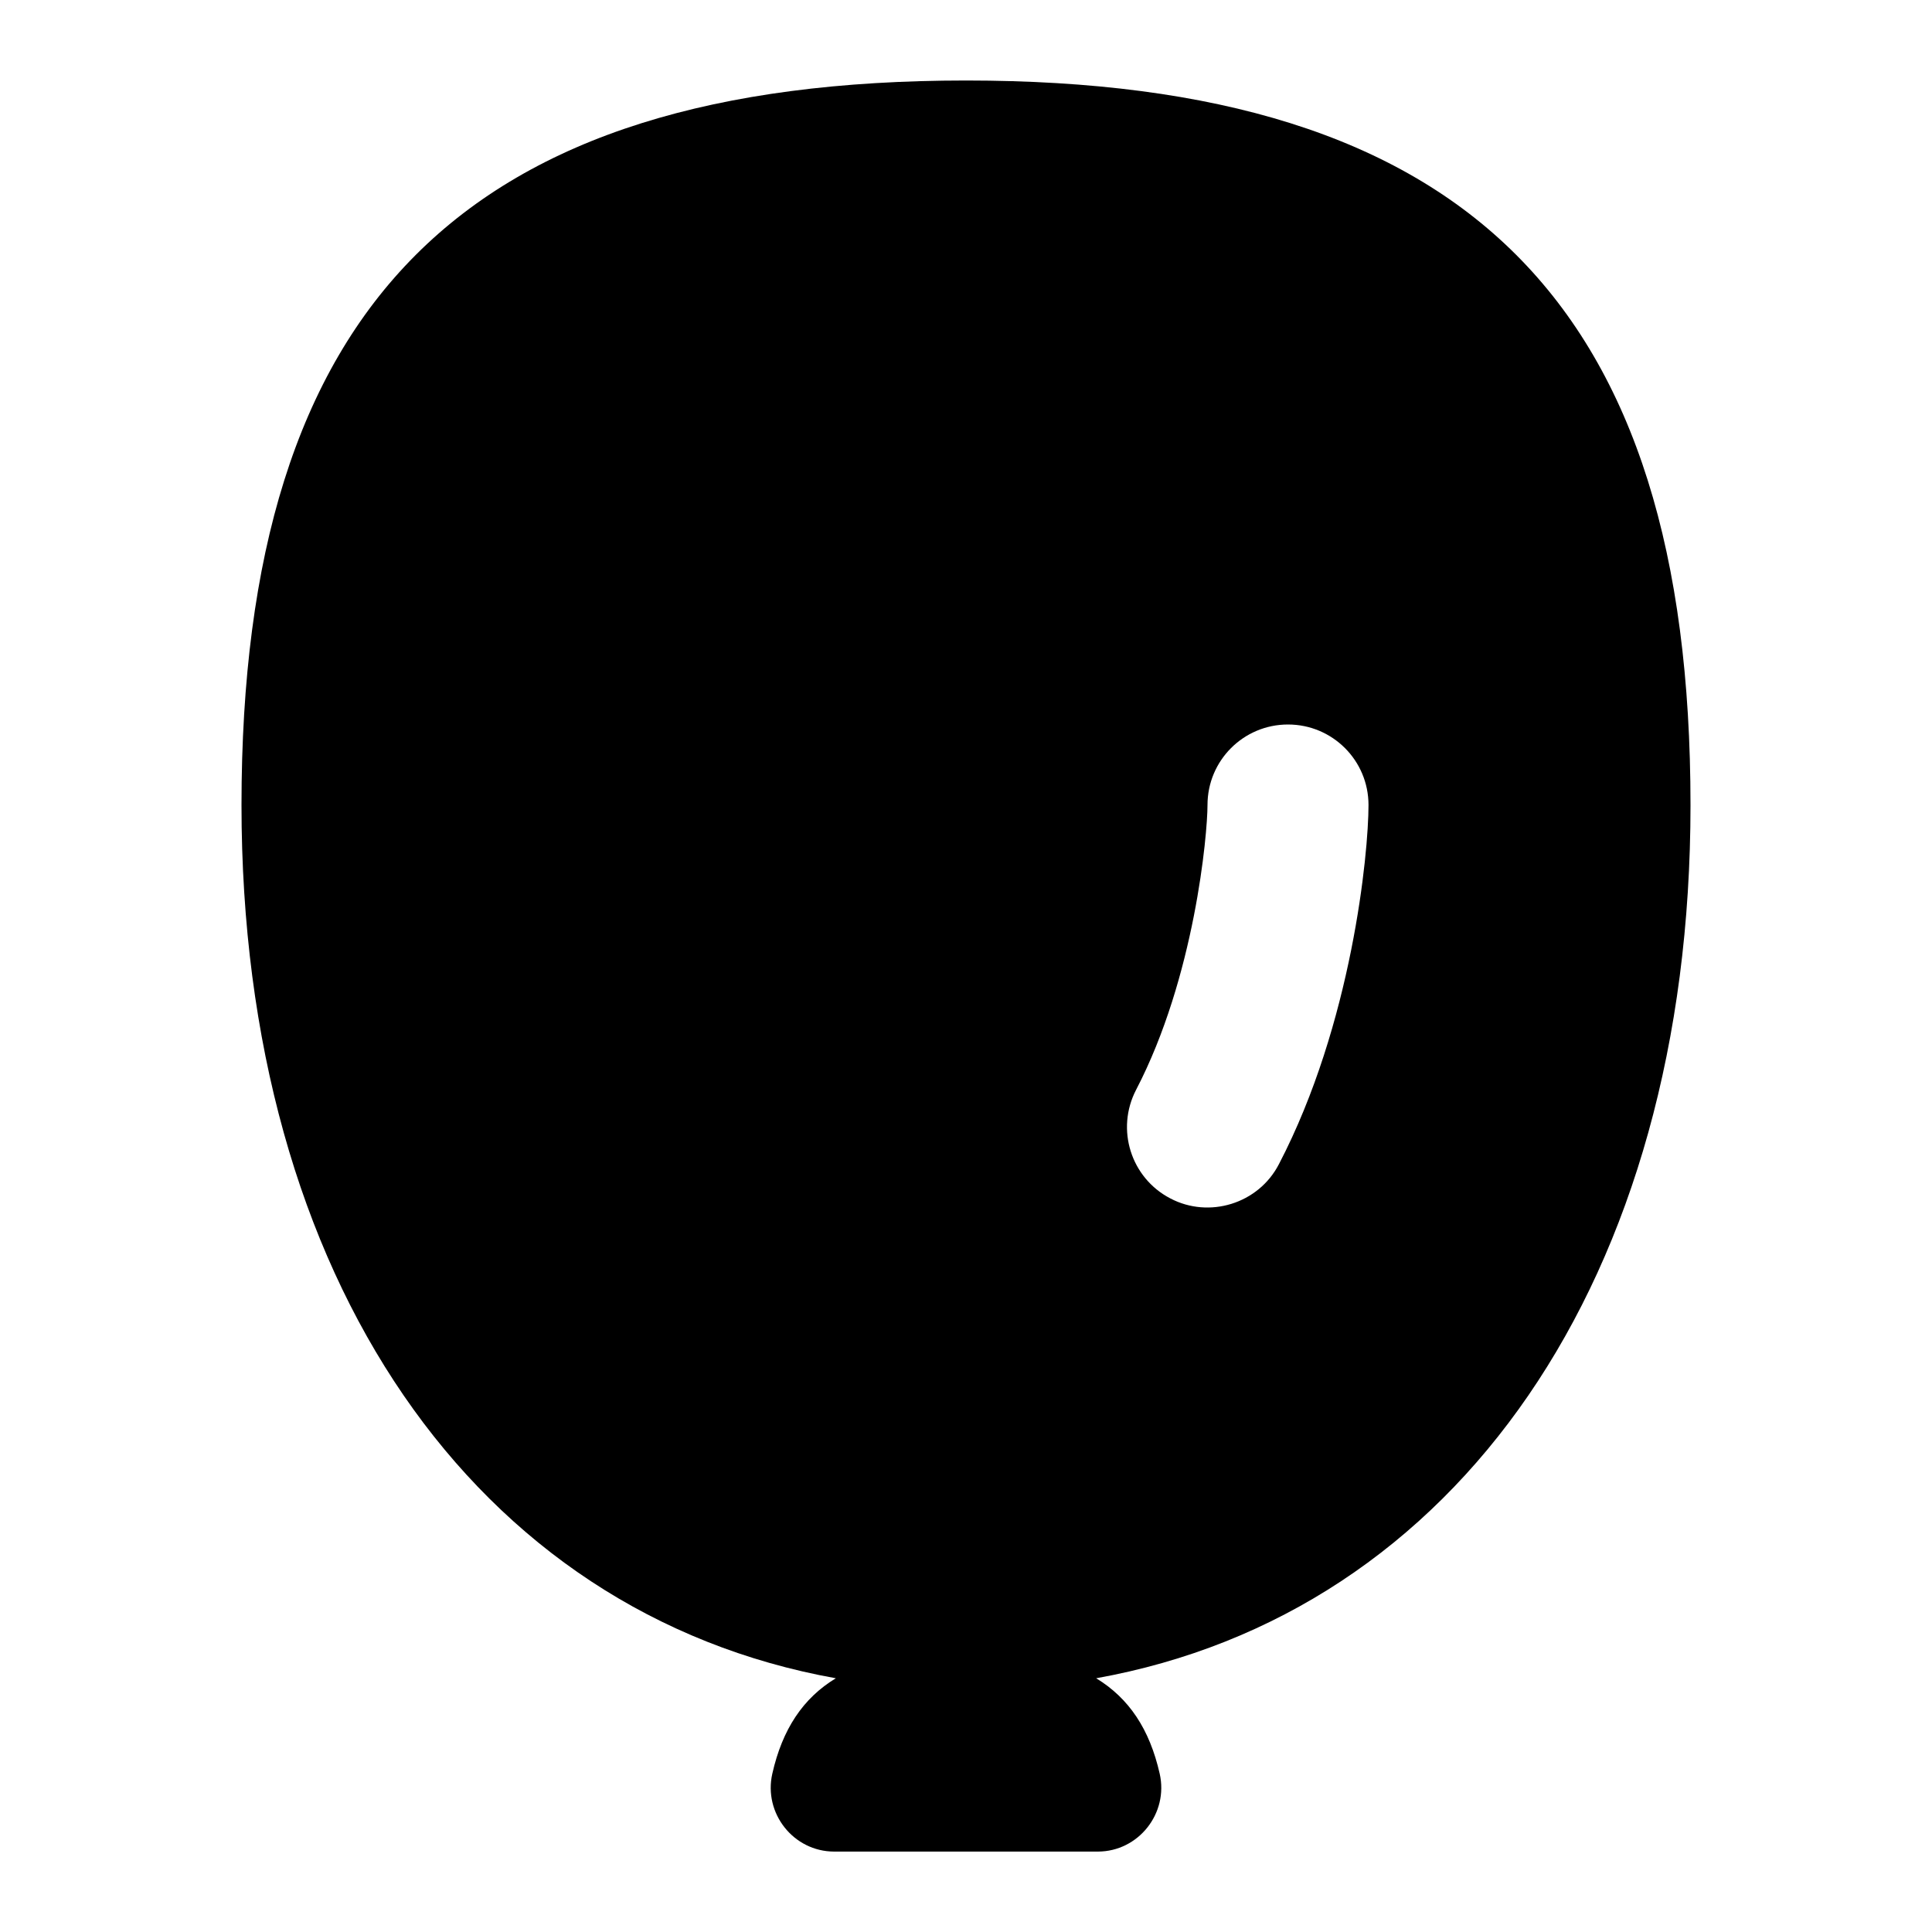 <svg id="Layer_1" viewBox="0 0 24 24" xmlns="http://www.w3.org/2000/svg" data-name="Layer 1"><path d="m21 10c0-6.225-2.775-9-9-9s-9 2.775-9 9c0 5.894 2.908 10.045 7.383 10.848-.408.247-.664.633-.789 1.185-.112.493.264.968.769.968h3.274c.505 0 .881-.475.769-.968-.125-.552-.381-.937-.789-1.185 4.475-.803 7.383-4.954 7.383-10.848zm-5.113 4.462c-.255.494-.869.678-1.349.425-.49-.255-.68-.858-.425-1.349.729-1.4.887-3.174.887-3.538 0-.553.447-1 1-1s1 .447 1 1c0 .603-.204 2.717-1.113 4.462z"/></svg>